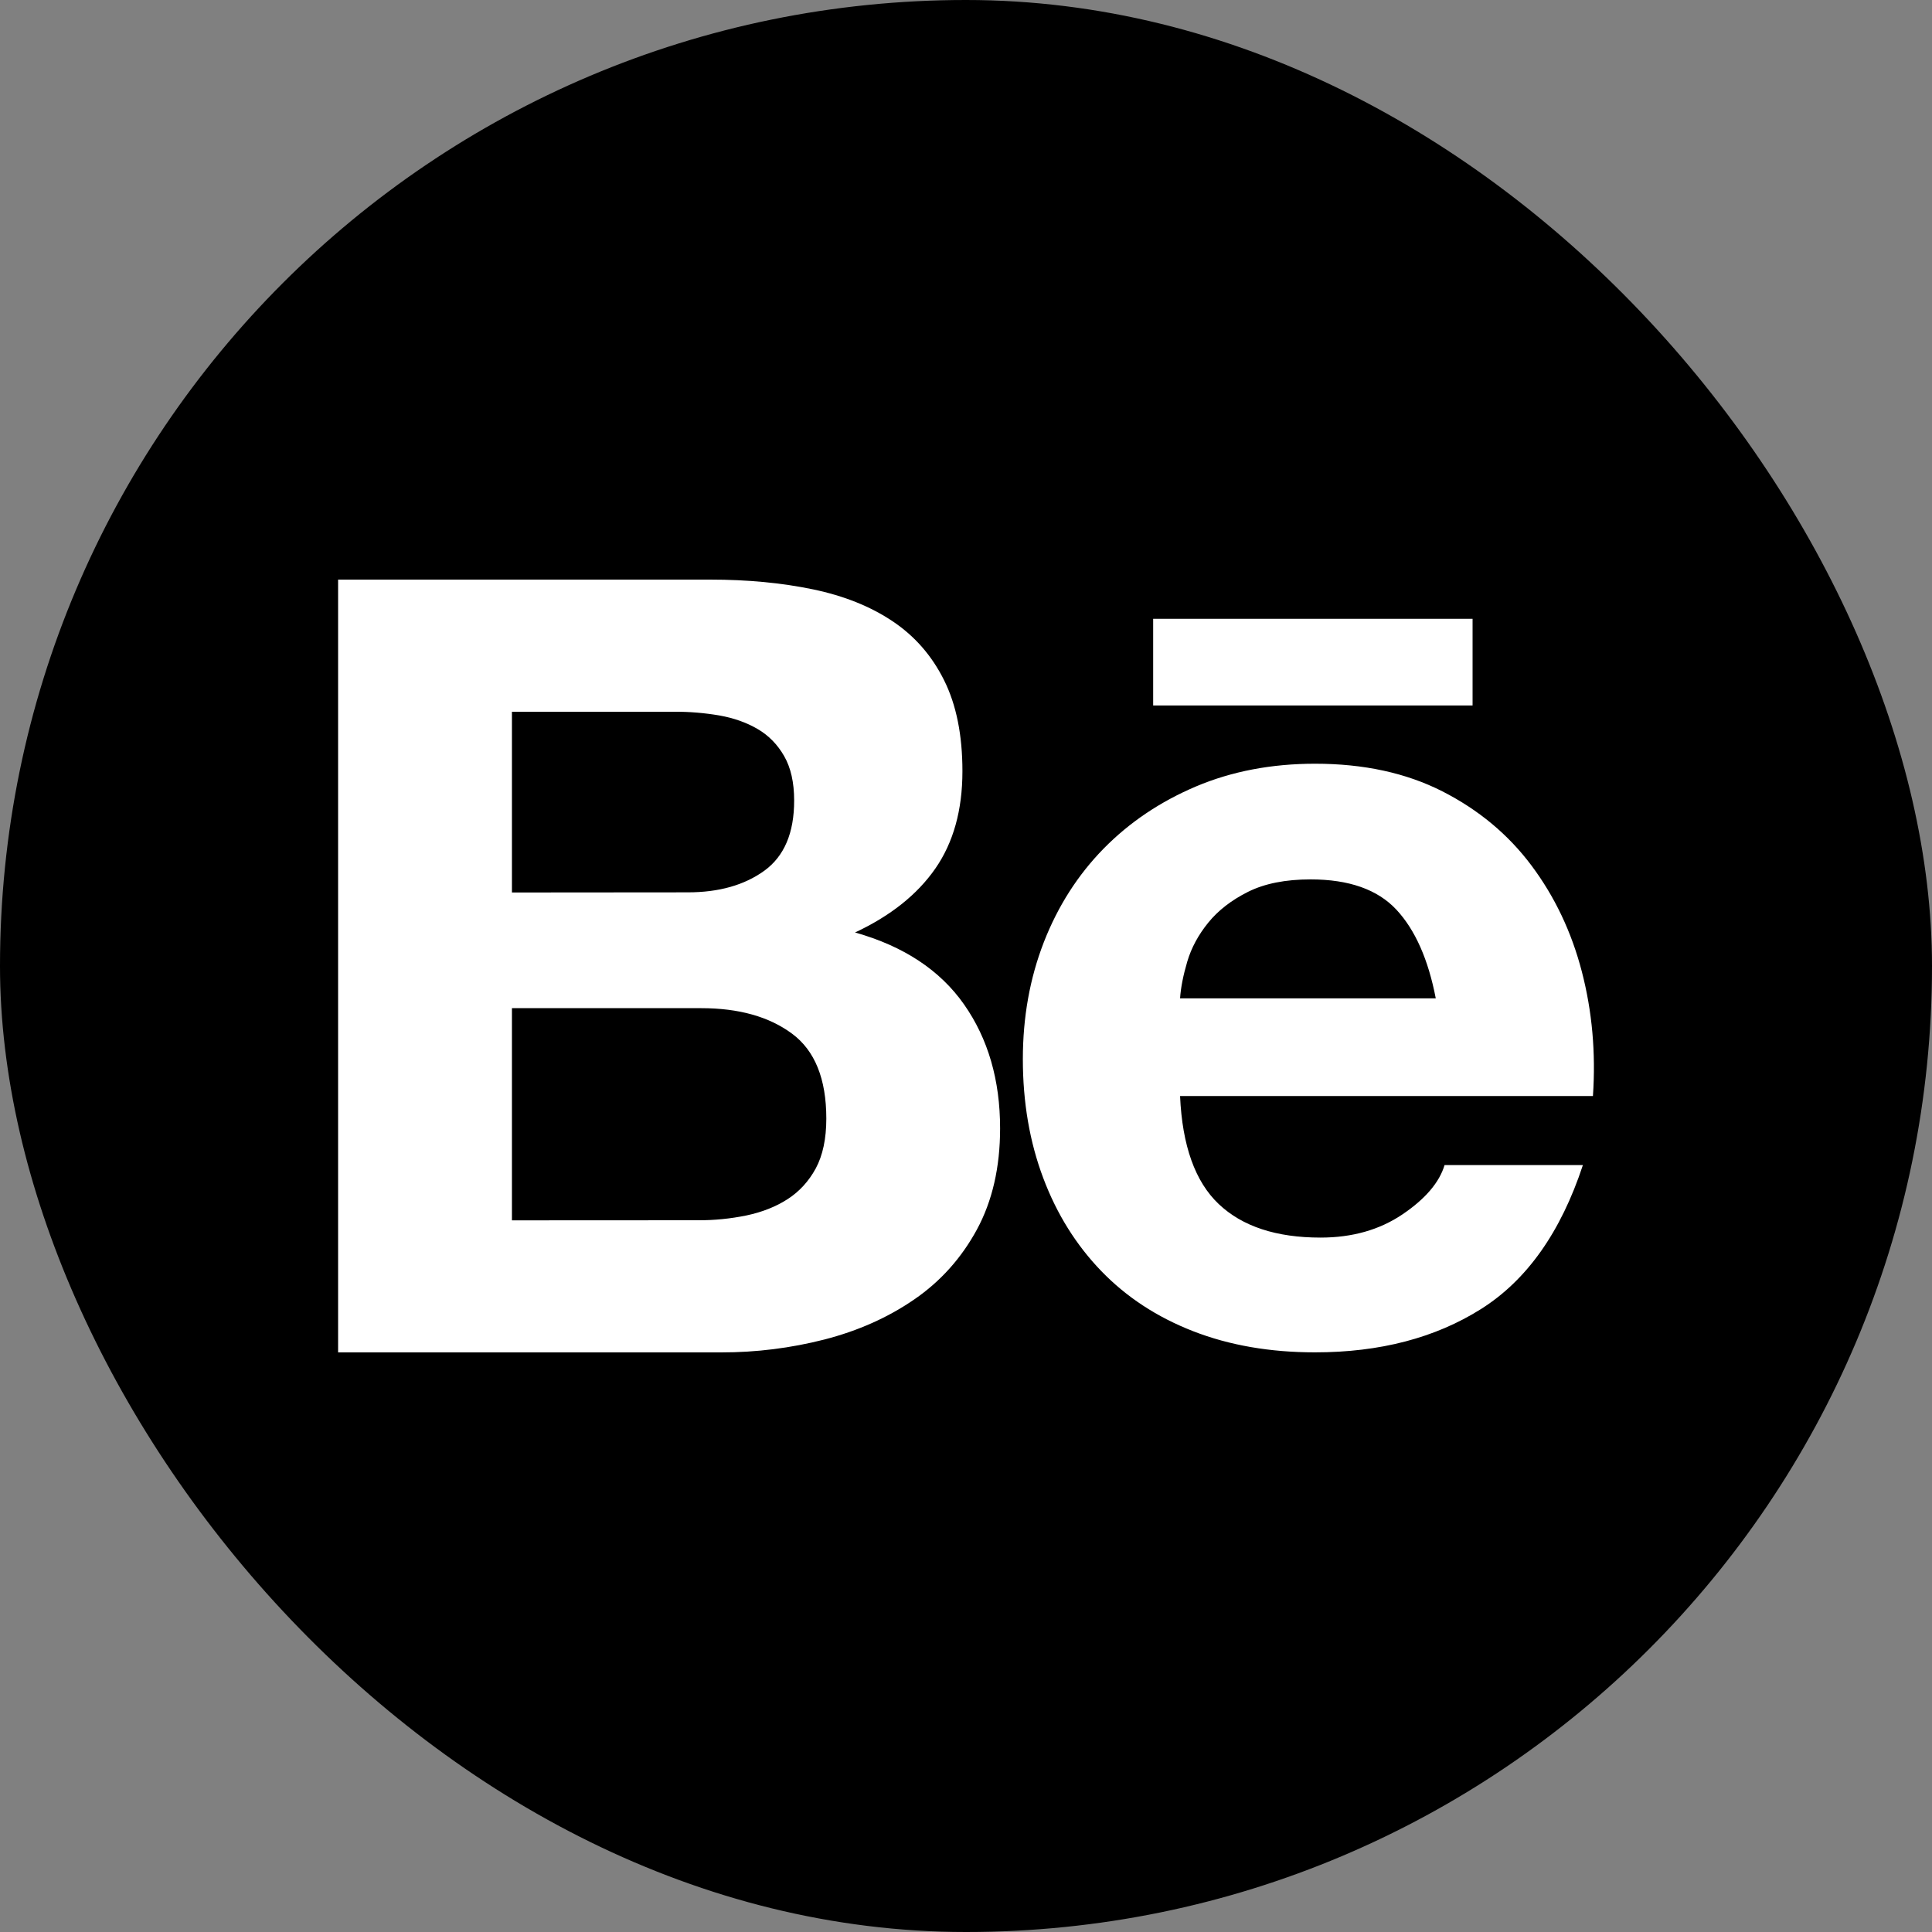 <svg width="40" height="40" viewBox="0 0 40 40" fill="none" xmlns="http://www.w3.org/2000/svg">
<rect x="0" y="0" width="40" height="40" fill="#808080" stroke="none"/>
<rect width="40" height="40" rx="20" fill="black"/>
<path d="M14.7 12C15.479 12 16.189 12.068 16.832 12.202C17.475 12.336 18.023 12.556 18.481 12.863C18.939 13.169 19.294 13.576 19.547 14.085C19.8 14.593 19.926 15.22 19.926 15.967C19.926 16.774 19.738 17.446 19.364 17.984C18.99 18.522 18.435 18.963 17.703 19.306C18.711 19.59 19.463 20.087 19.96 20.796C20.457 21.505 20.706 22.361 20.706 23.362C20.706 24.168 20.545 24.867 20.225 25.458C19.904 26.048 19.472 26.53 18.929 26.903C18.386 27.277 17.768 27.552 17.073 27.732C16.374 27.911 15.653 28.001 14.931 28H7V12H14.7ZM14.242 18.475C14.883 18.475 15.411 18.326 15.824 18.028C16.237 17.728 16.443 17.244 16.442 16.572C16.442 16.199 16.372 15.892 16.235 15.654C16.098 15.415 15.915 15.227 15.685 15.093C15.455 14.959 15.193 14.866 14.895 14.813C14.589 14.761 14.278 14.734 13.966 14.736H10.599V18.478L14.242 18.475ZM14.449 25.264C14.788 25.266 15.126 25.232 15.457 25.164C15.777 25.096 16.061 24.985 16.305 24.828C16.549 24.671 16.744 24.458 16.89 24.19C17.034 23.921 17.108 23.577 17.108 23.159C17.108 22.338 16.871 21.75 16.397 21.4C15.923 21.049 15.296 20.873 14.518 20.873H10.599V25.266L14.449 25.264ZM25.232 24.928C25.721 25.392 26.424 25.623 27.341 25.623C27.998 25.623 28.563 25.462 29.037 25.142C29.511 24.821 29.801 24.48 29.908 24.122H32.772C32.314 25.512 31.611 26.504 30.663 27.102C29.716 27.699 28.57 27.999 27.226 27.999C26.294 27.999 25.453 27.853 24.705 27.562C23.957 27.271 23.323 26.856 22.803 26.318C22.283 25.78 21.881 25.139 21.6 24.392C21.318 23.644 21.177 22.823 21.177 21.927C21.177 21.061 21.321 20.255 21.611 19.508C21.902 18.761 22.315 18.115 22.849 17.57C23.384 17.025 24.022 16.596 24.763 16.282C25.504 15.969 26.326 15.812 27.227 15.812C28.235 15.812 29.113 16.003 29.863 16.384C30.611 16.765 31.226 17.276 31.707 17.919C32.188 18.562 32.536 19.293 32.75 20.115C32.964 20.937 33.041 21.796 32.98 22.692H24.432C24.477 23.719 24.744 24.466 25.232 24.928ZM28.911 18.834C28.521 18.416 27.929 18.207 27.134 18.207C26.614 18.207 26.183 18.293 25.84 18.464C25.497 18.636 25.222 18.848 25.016 19.102C24.809 19.357 24.665 19.625 24.581 19.909C24.497 20.193 24.447 20.447 24.432 20.67H29.726C29.571 19.865 29.3 19.252 28.911 18.834ZM23.875 12.812H30.488V14.606H23.875V12.812Z" fill="white"/>
</svg>
